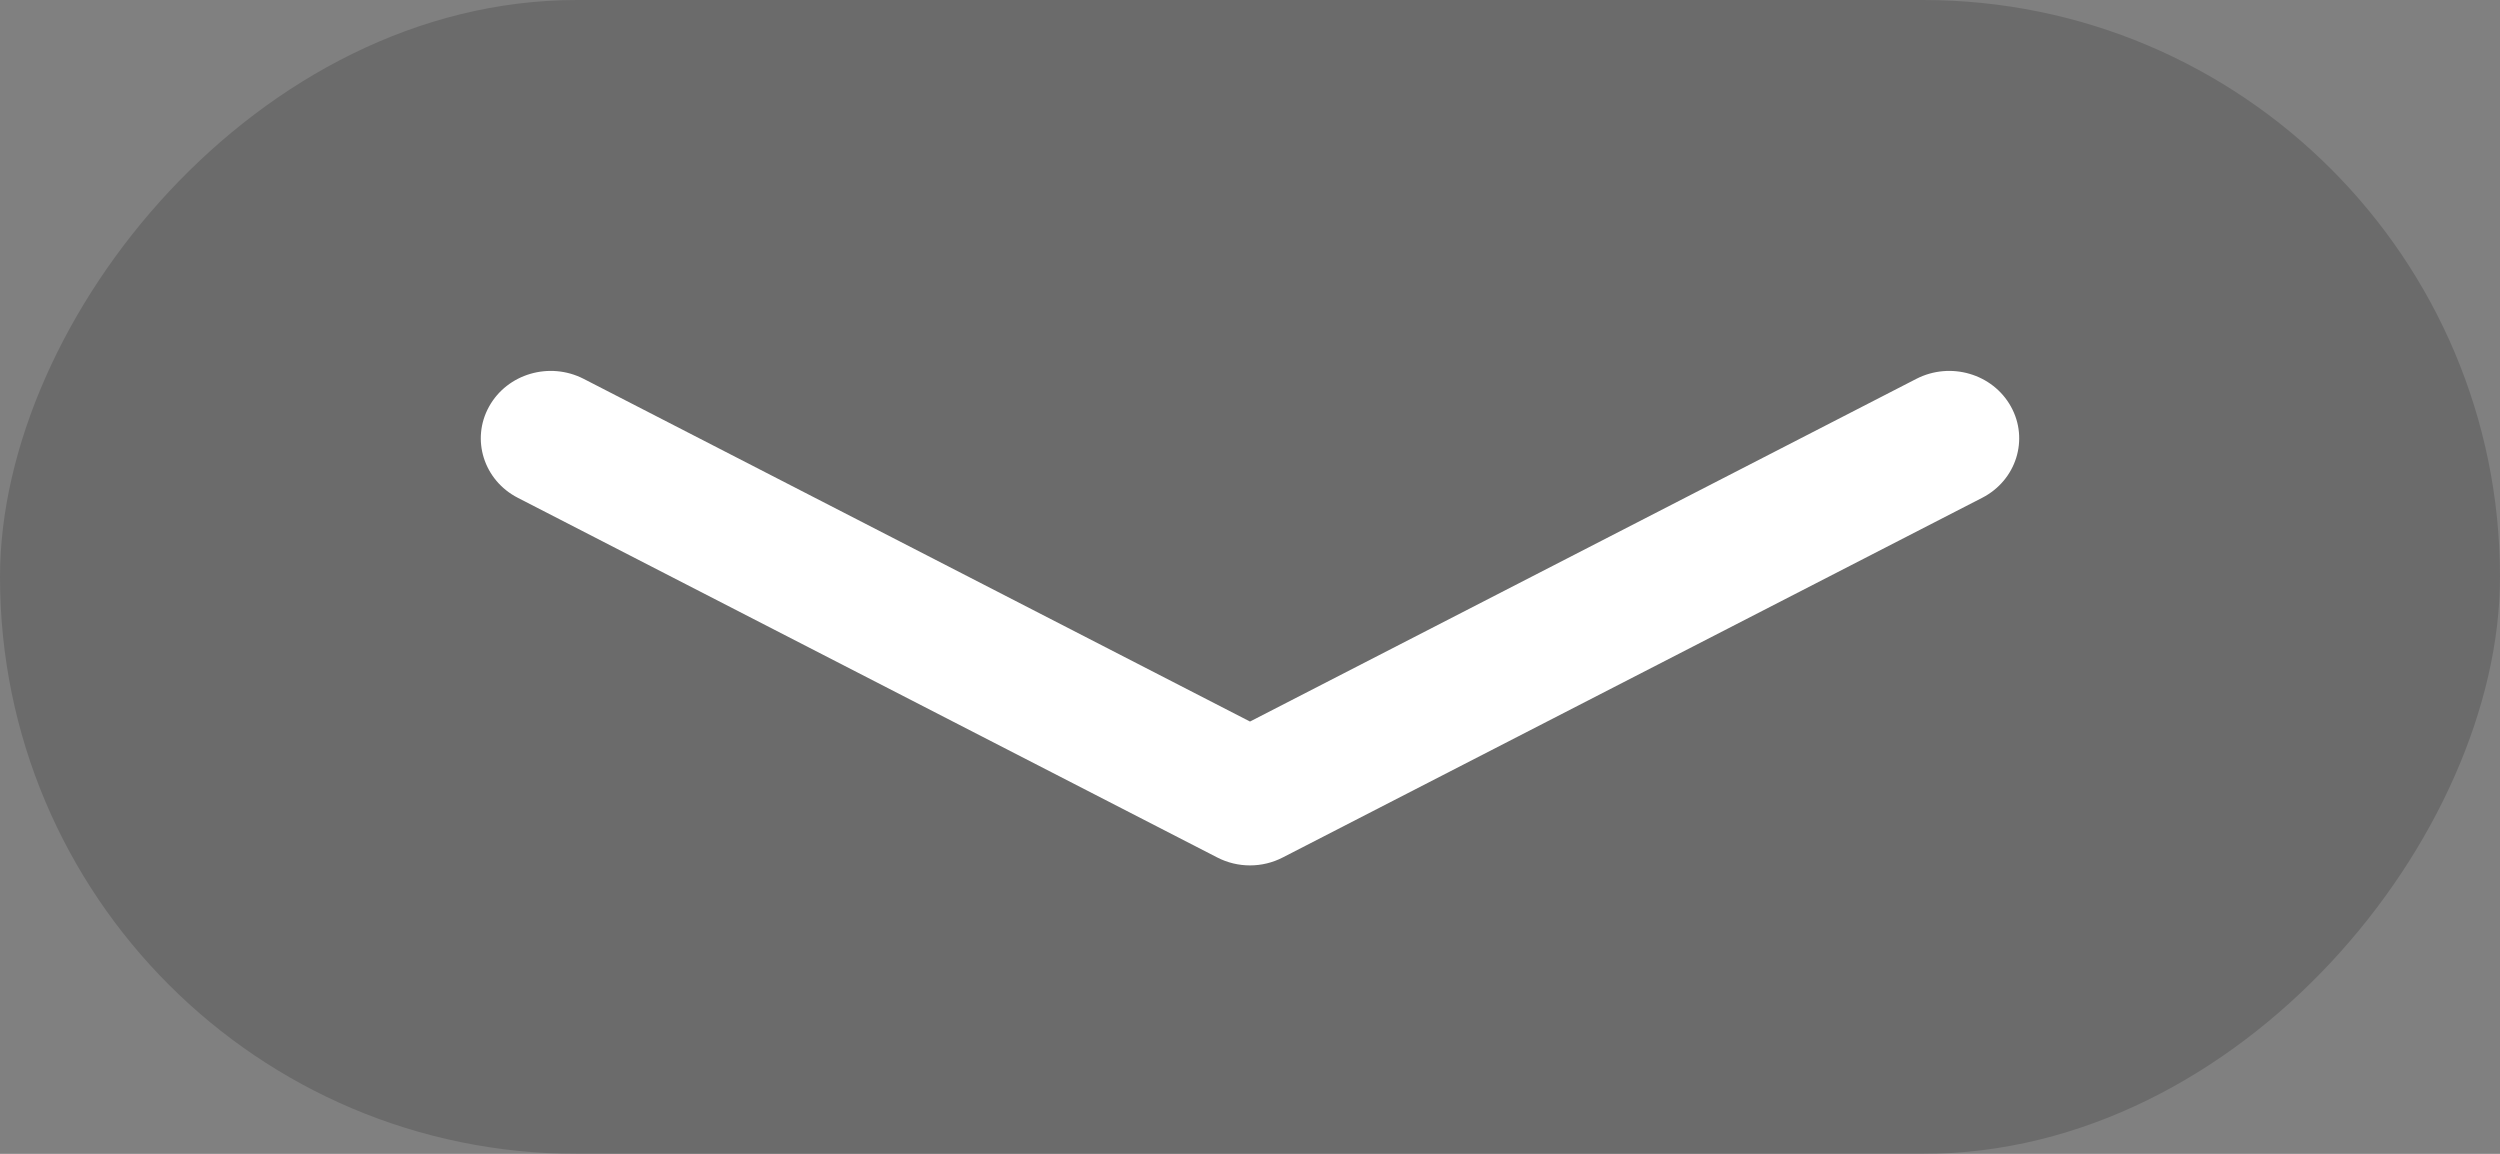 <?xml version="1.0" encoding="UTF-8"?>
<svg width="26px" height="12px" viewBox="0 0 26 12" version="1.1" xmlns="http://www.w3.org/2000/svg" xmlns:xlink="http://www.w3.org/1999/xlink">
    <rect x="0" y="0" width="26" height="12" fill="#808080" stroke="none"/>
    <title>down</title>
    <g id="页面-1" stroke="none" stroke-width="1" fill="none" fill-rule="evenodd">
        <g id="add-Scenes_test、delete" transform="translate(-1198, -442)">
            <g id="down" transform="translate(1211, 448) scale(1, -1) translate(-1211, -448) translate(1198, 442)">
                <rect id="矩形" fill-opacity="0.164" fill="#000000" x="0" y="0" width="26" height="12" rx="6"></rect>
                <path d="M20.914,7.771 L20.914,7.771 C20.725,8.113 20.285,8.242 19.93,8.06 C19.93,8.06 19.93,8.06 19.93,8.06 L13,4.496 L6.07,8.06 L6.07,8.06 C5.715,8.242 5.275,8.113 5.086,7.771 C4.897,7.43 5.031,7.005 5.385,6.823 L12.658,3.083 L12.658,3.083 C12.872,2.972 13.128,2.972 13.342,3.083 L20.615,6.823 L20.615,6.823 C20.969,7.005 21.103,7.43 20.914,7.771 C20.914,7.772 20.914,7.772 20.914,7.772 L20.914,7.771 Z" id="路径" fill="#FFFFFF" fill-rule="nonzero"></path>
            </g>
        </g>
    </g>
</svg>